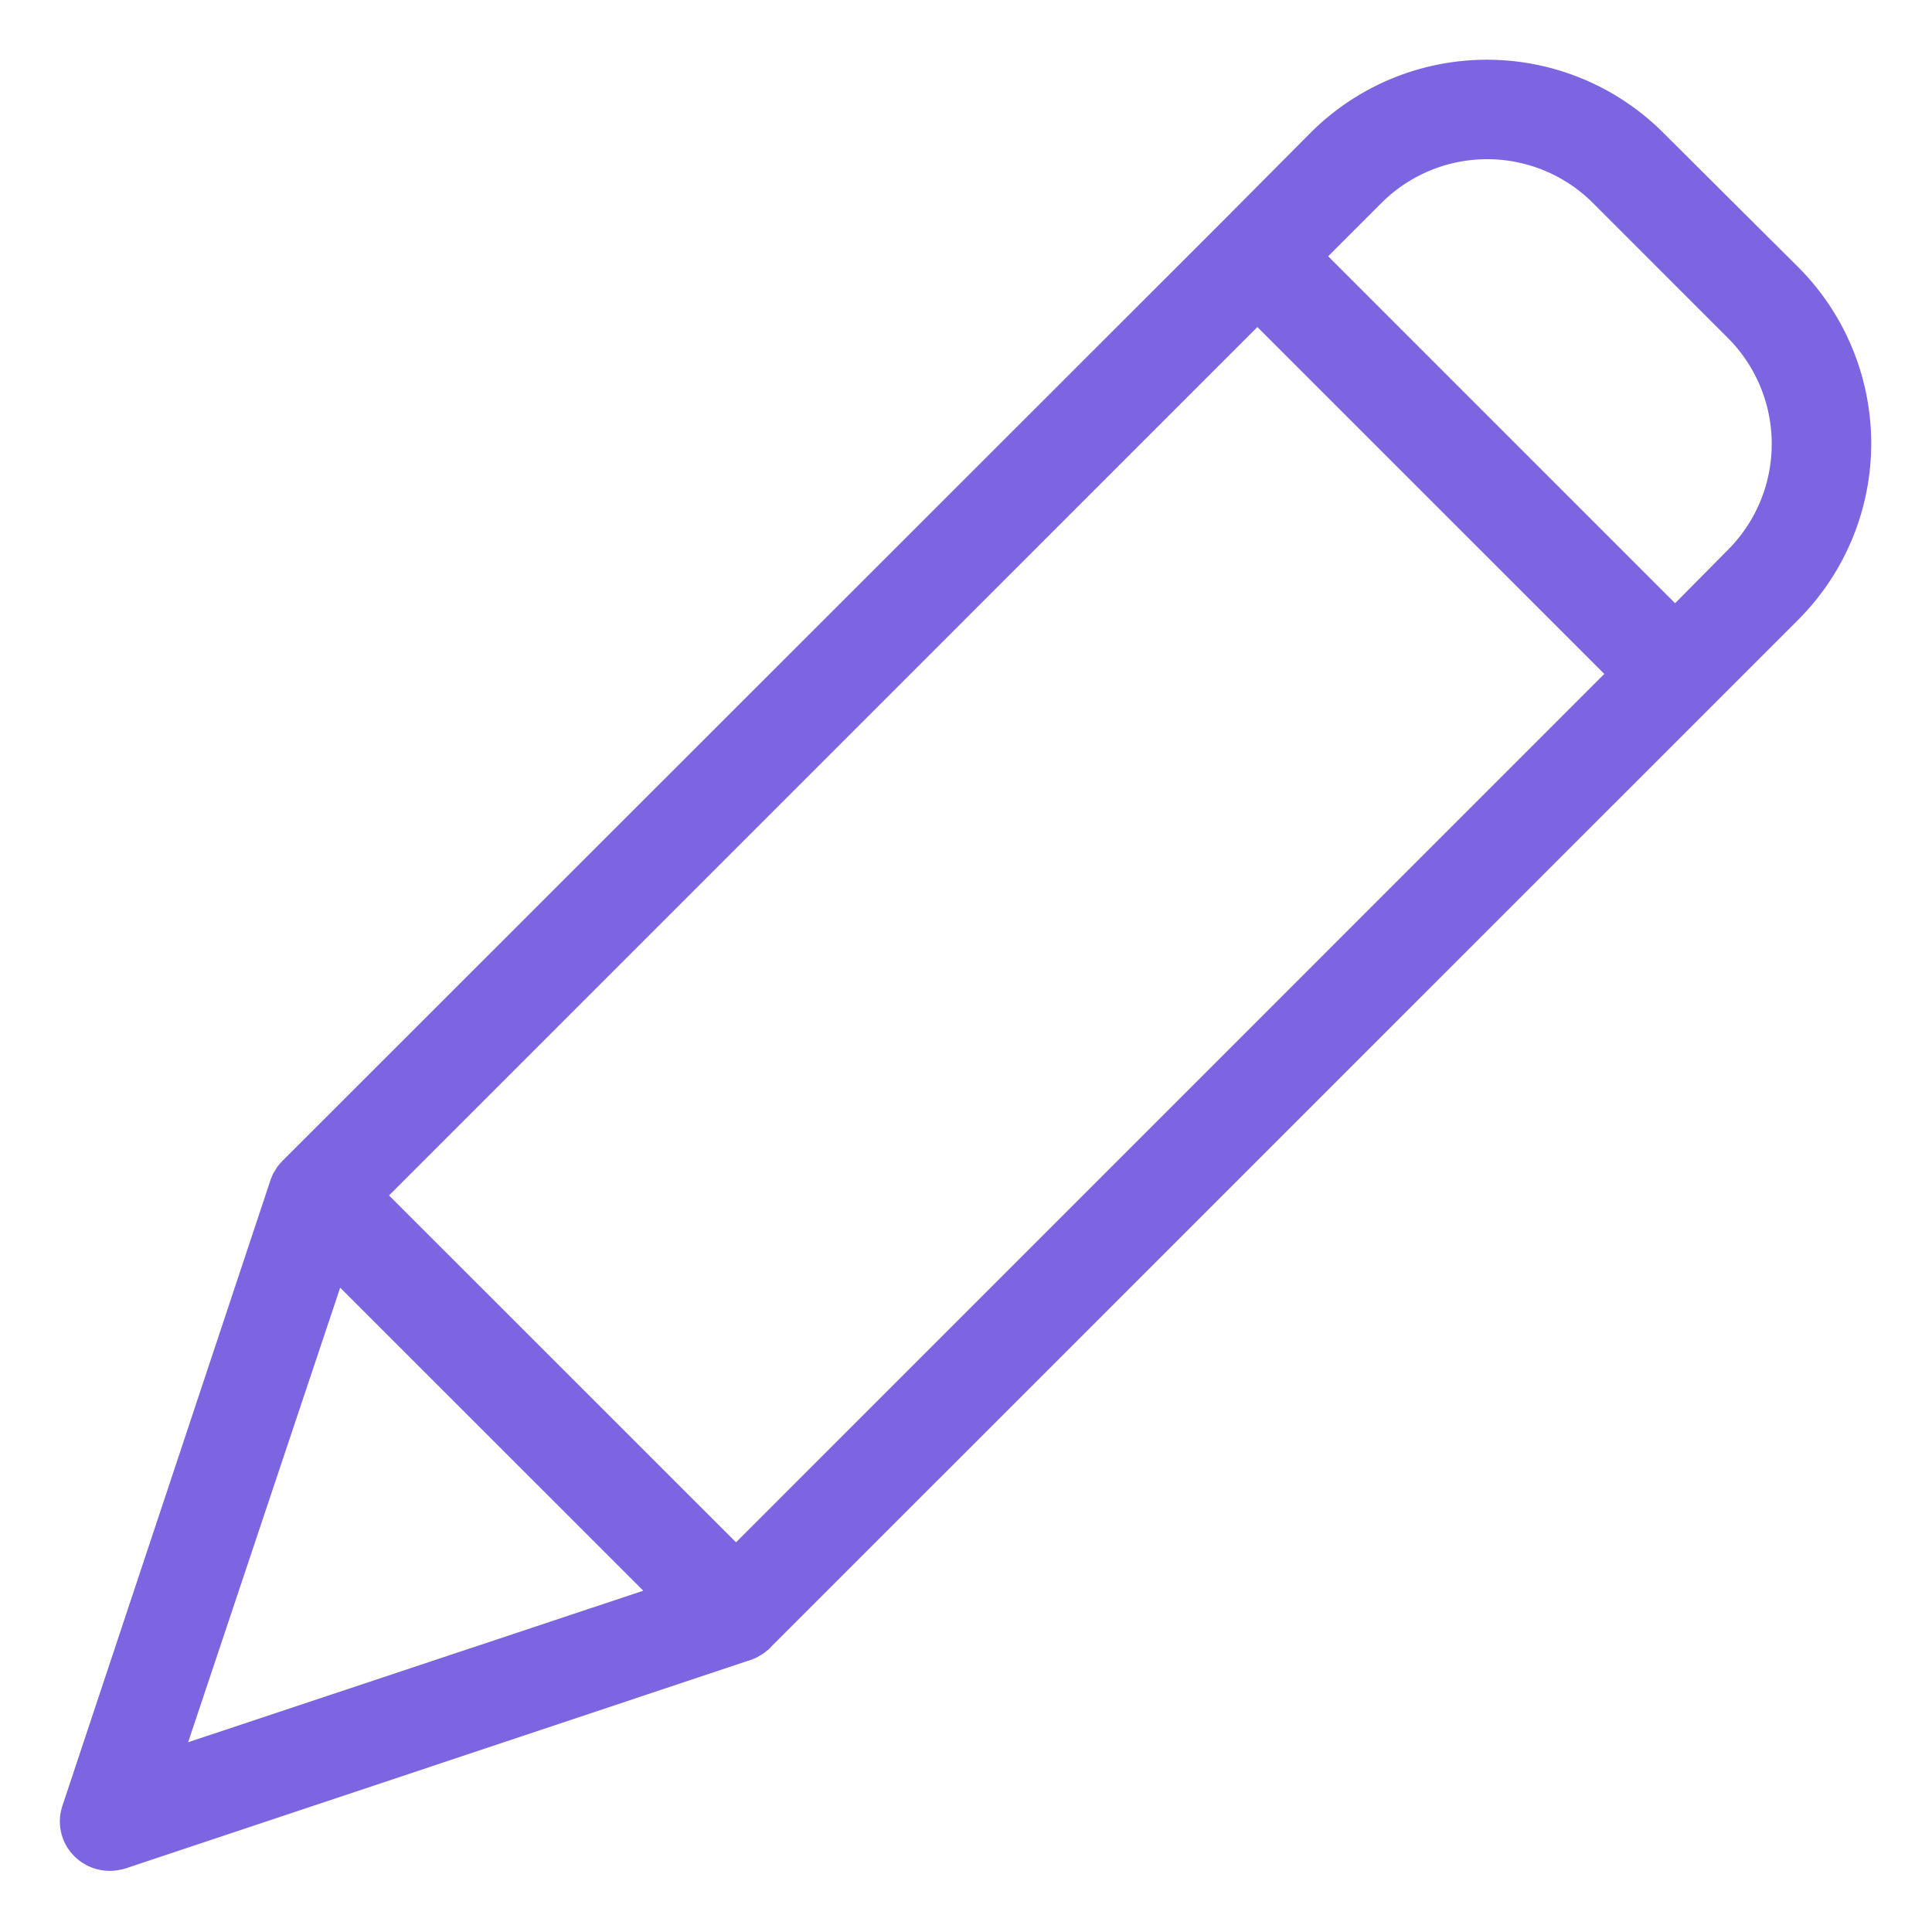 <svg xmlns="http://www.w3.org/2000/svg" fill="#7D64E1" viewBox="-15 -15 484 484">
  <defs/>
  <path d="M401.65 18.23a62.49 62.49 0 00-88.3 0l-22.1 22.23L55.98 275.6l-.5.5c-.12.13-.12.26-.25.26-.25.37-.62.74-.87 1.12 0 .12-.13.12-.13.25-.25.37-.37.62-.62 1-.12.12-.12.24-.25.37-.12.38-.25.63-.38 1 0 .12-.12.12-.12.25L.66 437.32a12.29 12.29 0 003 12.73 12.56 12.56 0 008.87 3.63c1.35-.02 2.7-.23 4-.63l156.84-52.32c.12 0 .12 0 .25-.12.4-.12.77-.29 1.12-.5.1-.02.19-.06.26-.13.37-.25.87-.5 1.24-.75s.75-.62 1.13-.87c.12-.13.24-.13.24-.25.13-.13.38-.25.5-.5L435.5 140.24a62.48 62.48 0 000-88.3zM169.38 371.38l-86.92-86.9L300 66.93l86.91 86.9zm-99.16-63.8l75.93 75.92-114.02 37.96zm347.66-184.83l-13.24 13.37-86.91-86.92 13.36-13.36a37.46 37.46 0 0152.95 0L418 69.8a37.58 37.58 0 01-.12 52.95zm0 0"/>
</svg>